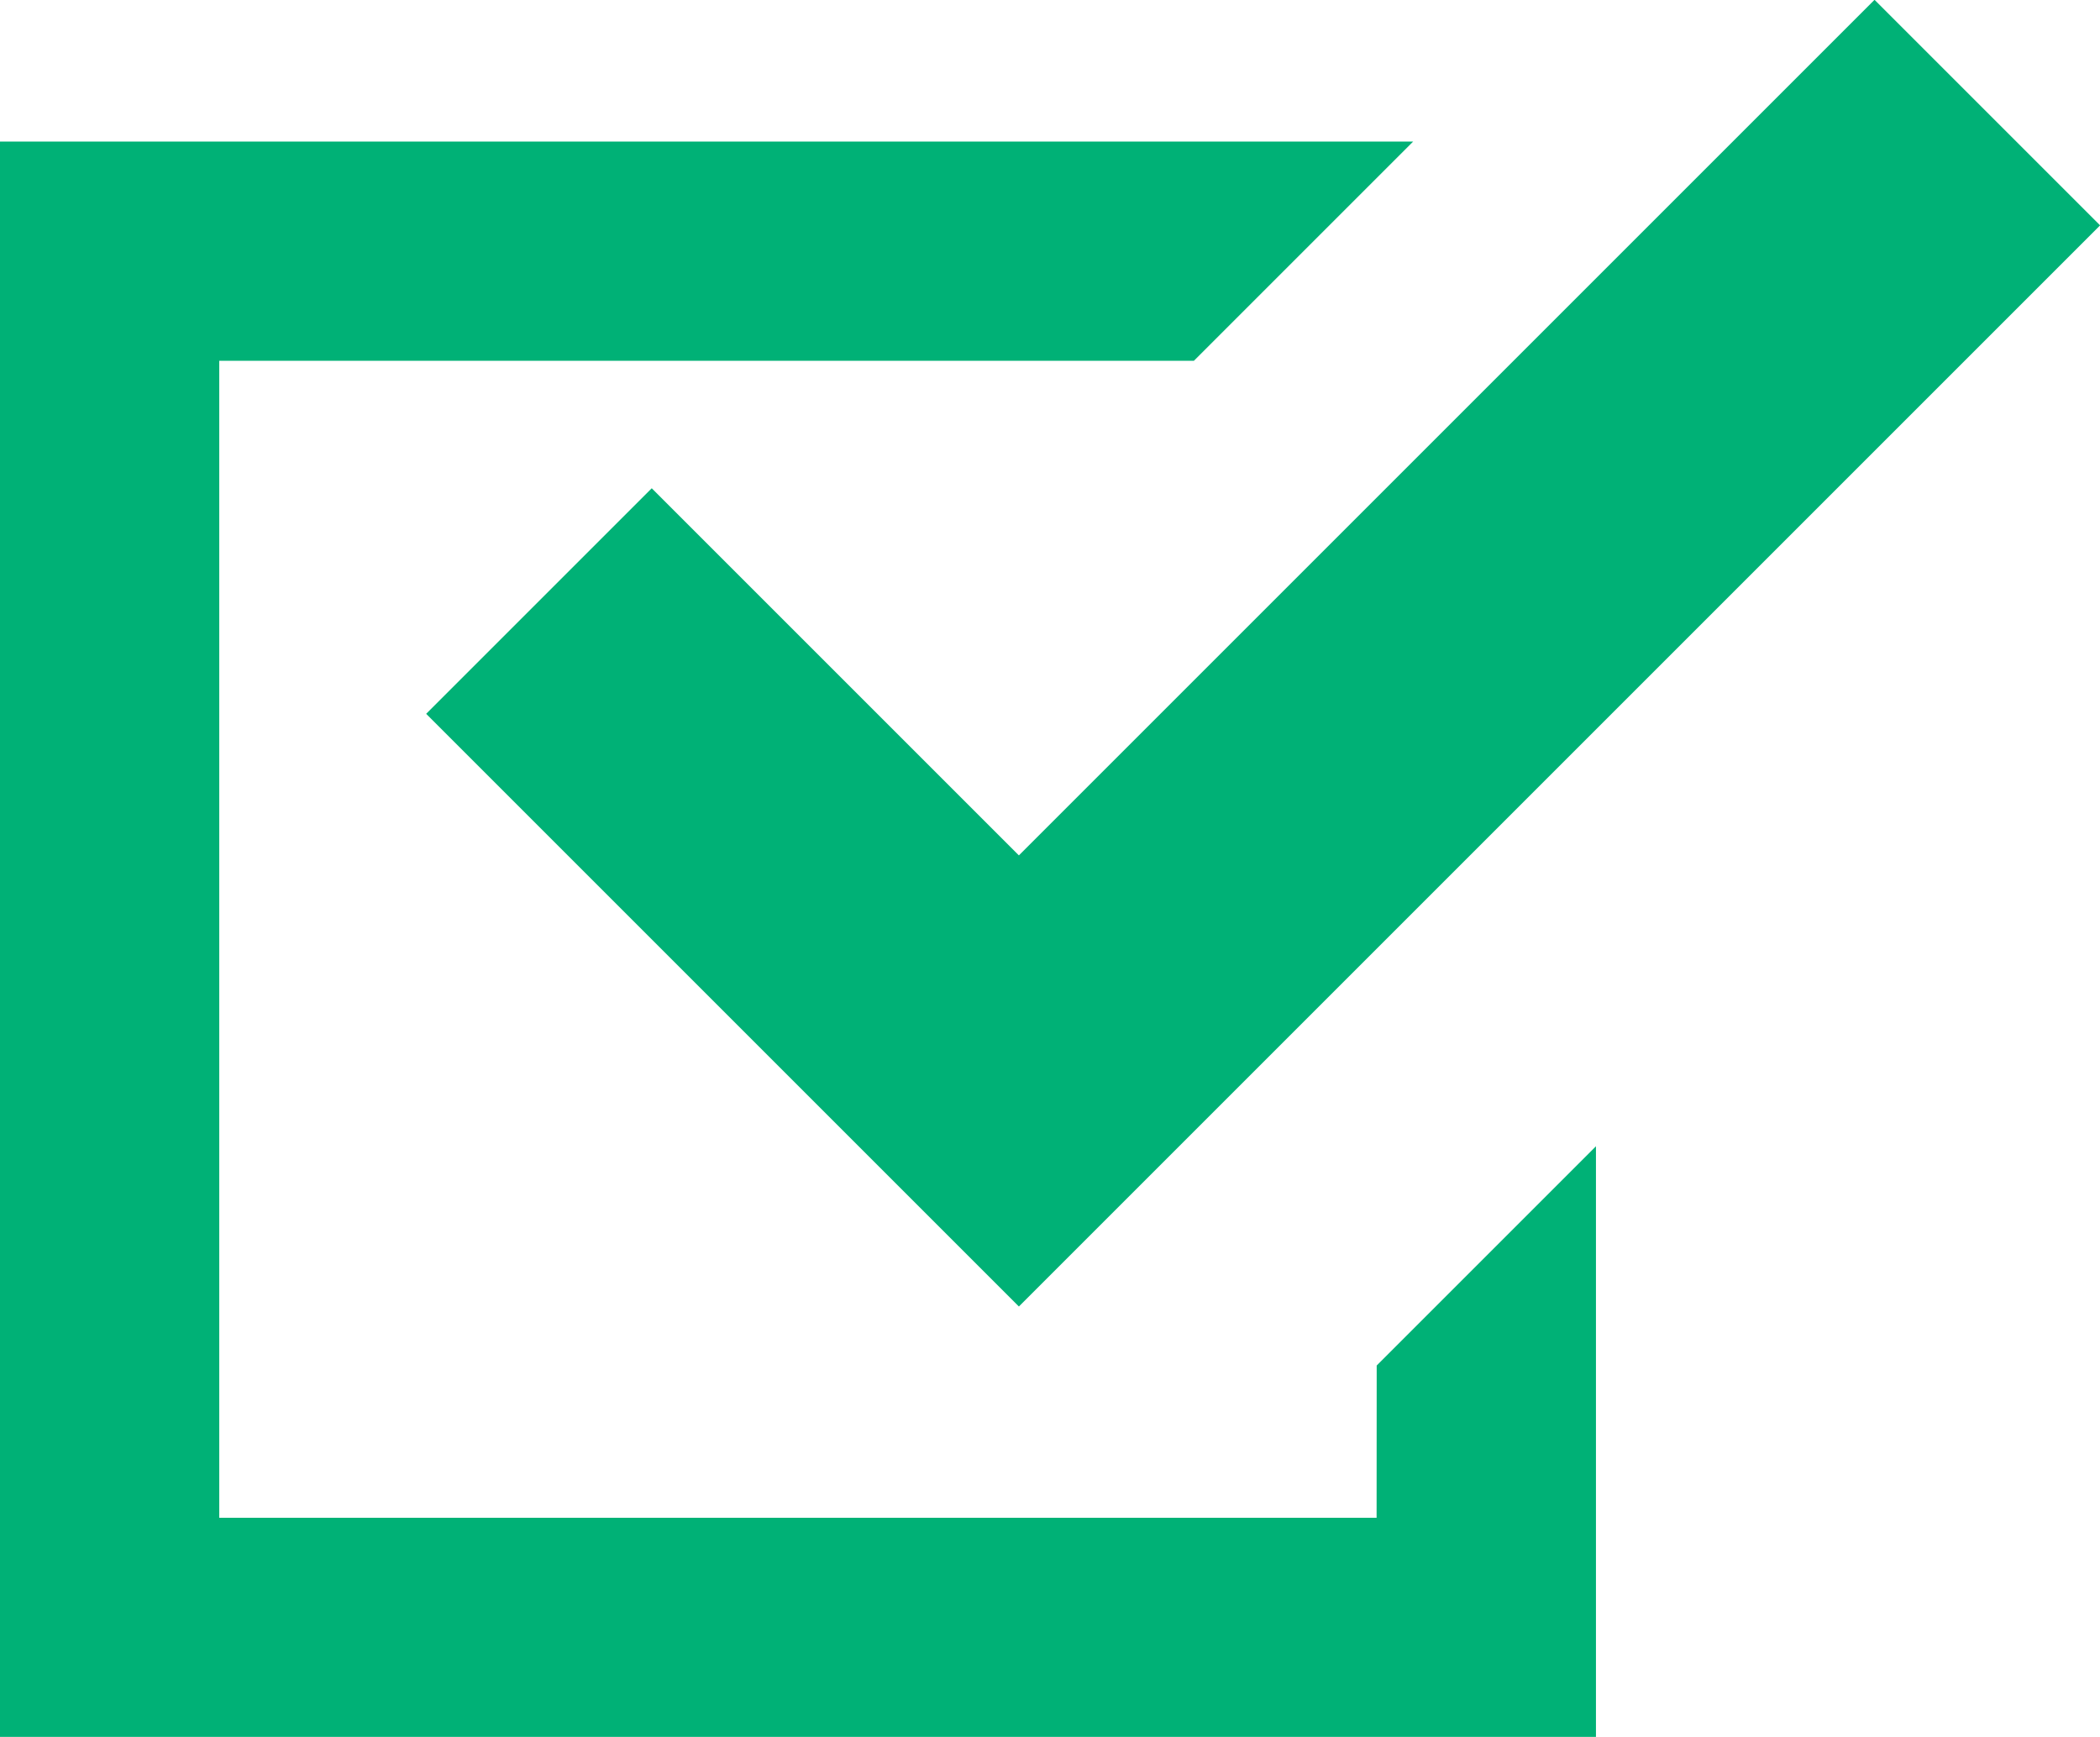 <svg xmlns="http://www.w3.org/2000/svg" width="21.598" height="17.864" viewBox="0 0 21.598 17.864">
  <g id="チェックボックスアイコン_2_" data-name="チェックボックスアイコン (2)" transform="translate(0 -44.249)">
    <path id="パス_660" data-name="パス 660" d="M14.158,92.8H2.255V80.9H12.279l2.255-2.255H0V95.054H16.414V88.979l-2.255,2.255Z" transform="translate(0 -32.94)" fill="#00b176"/>
    <path id="パス_661" data-name="パス 661" d="M106.234,49.271l-2.32,2.32,3.776,3.776,2.32,2.32,2.32-2.32,8.8-8.8-2.32-2.32-8.8,8.8Z" transform="translate(-99.531)" fill="#00b176"/>
  </g>
</svg>
